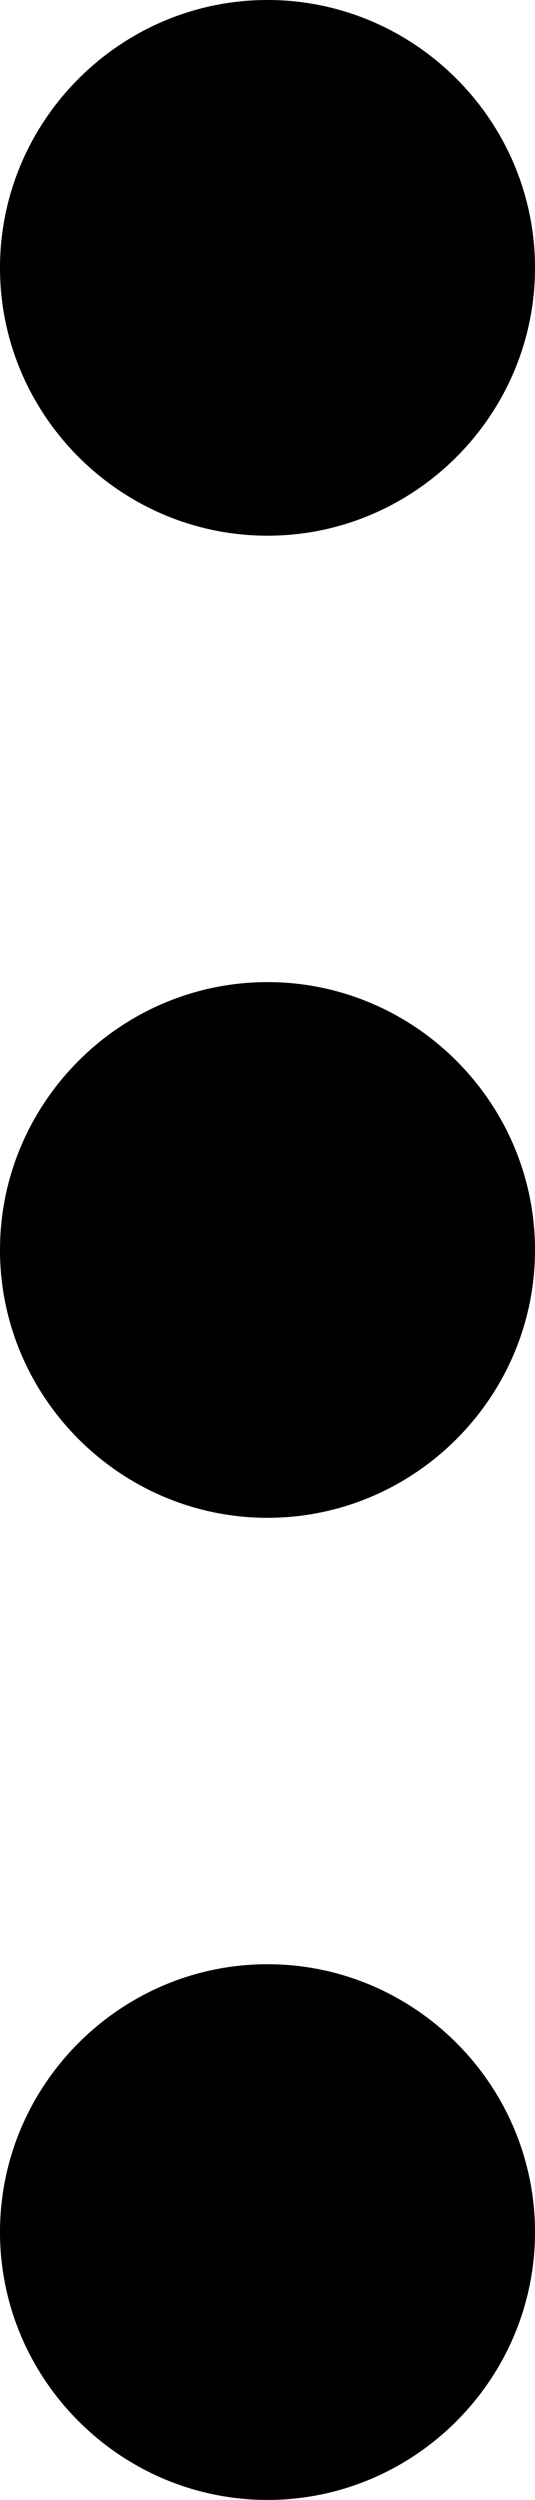 <svg xmlns="http://www.w3.org/2000/svg" viewBox="0 0 3 14"><path d="M1.5,3h0c-.825,0-1.5-.675-1.5-1.5H0C0,.675,.675,0,1.5,0h0c.825,0,1.5,.675,1.5,1.5h0c0,.825-.675,1.5-1.5,1.5Zm1.5,4h0c0-.825-.675-1.5-1.5-1.5h0c-.825,0-1.5,.675-1.5,1.5H0c0,.825,.675,1.5,1.5,1.5h0c.825,0,1.5-.675,1.5-1.5Zm0,5.5h0c0-.825-.675-1.5-1.5-1.5h0c-.825,0-1.5,.675-1.5,1.5H0c0,.825,.675,1.5,1.5,1.5h0c.825,0,1.5-.675,1.5-1.5Z"/></svg>